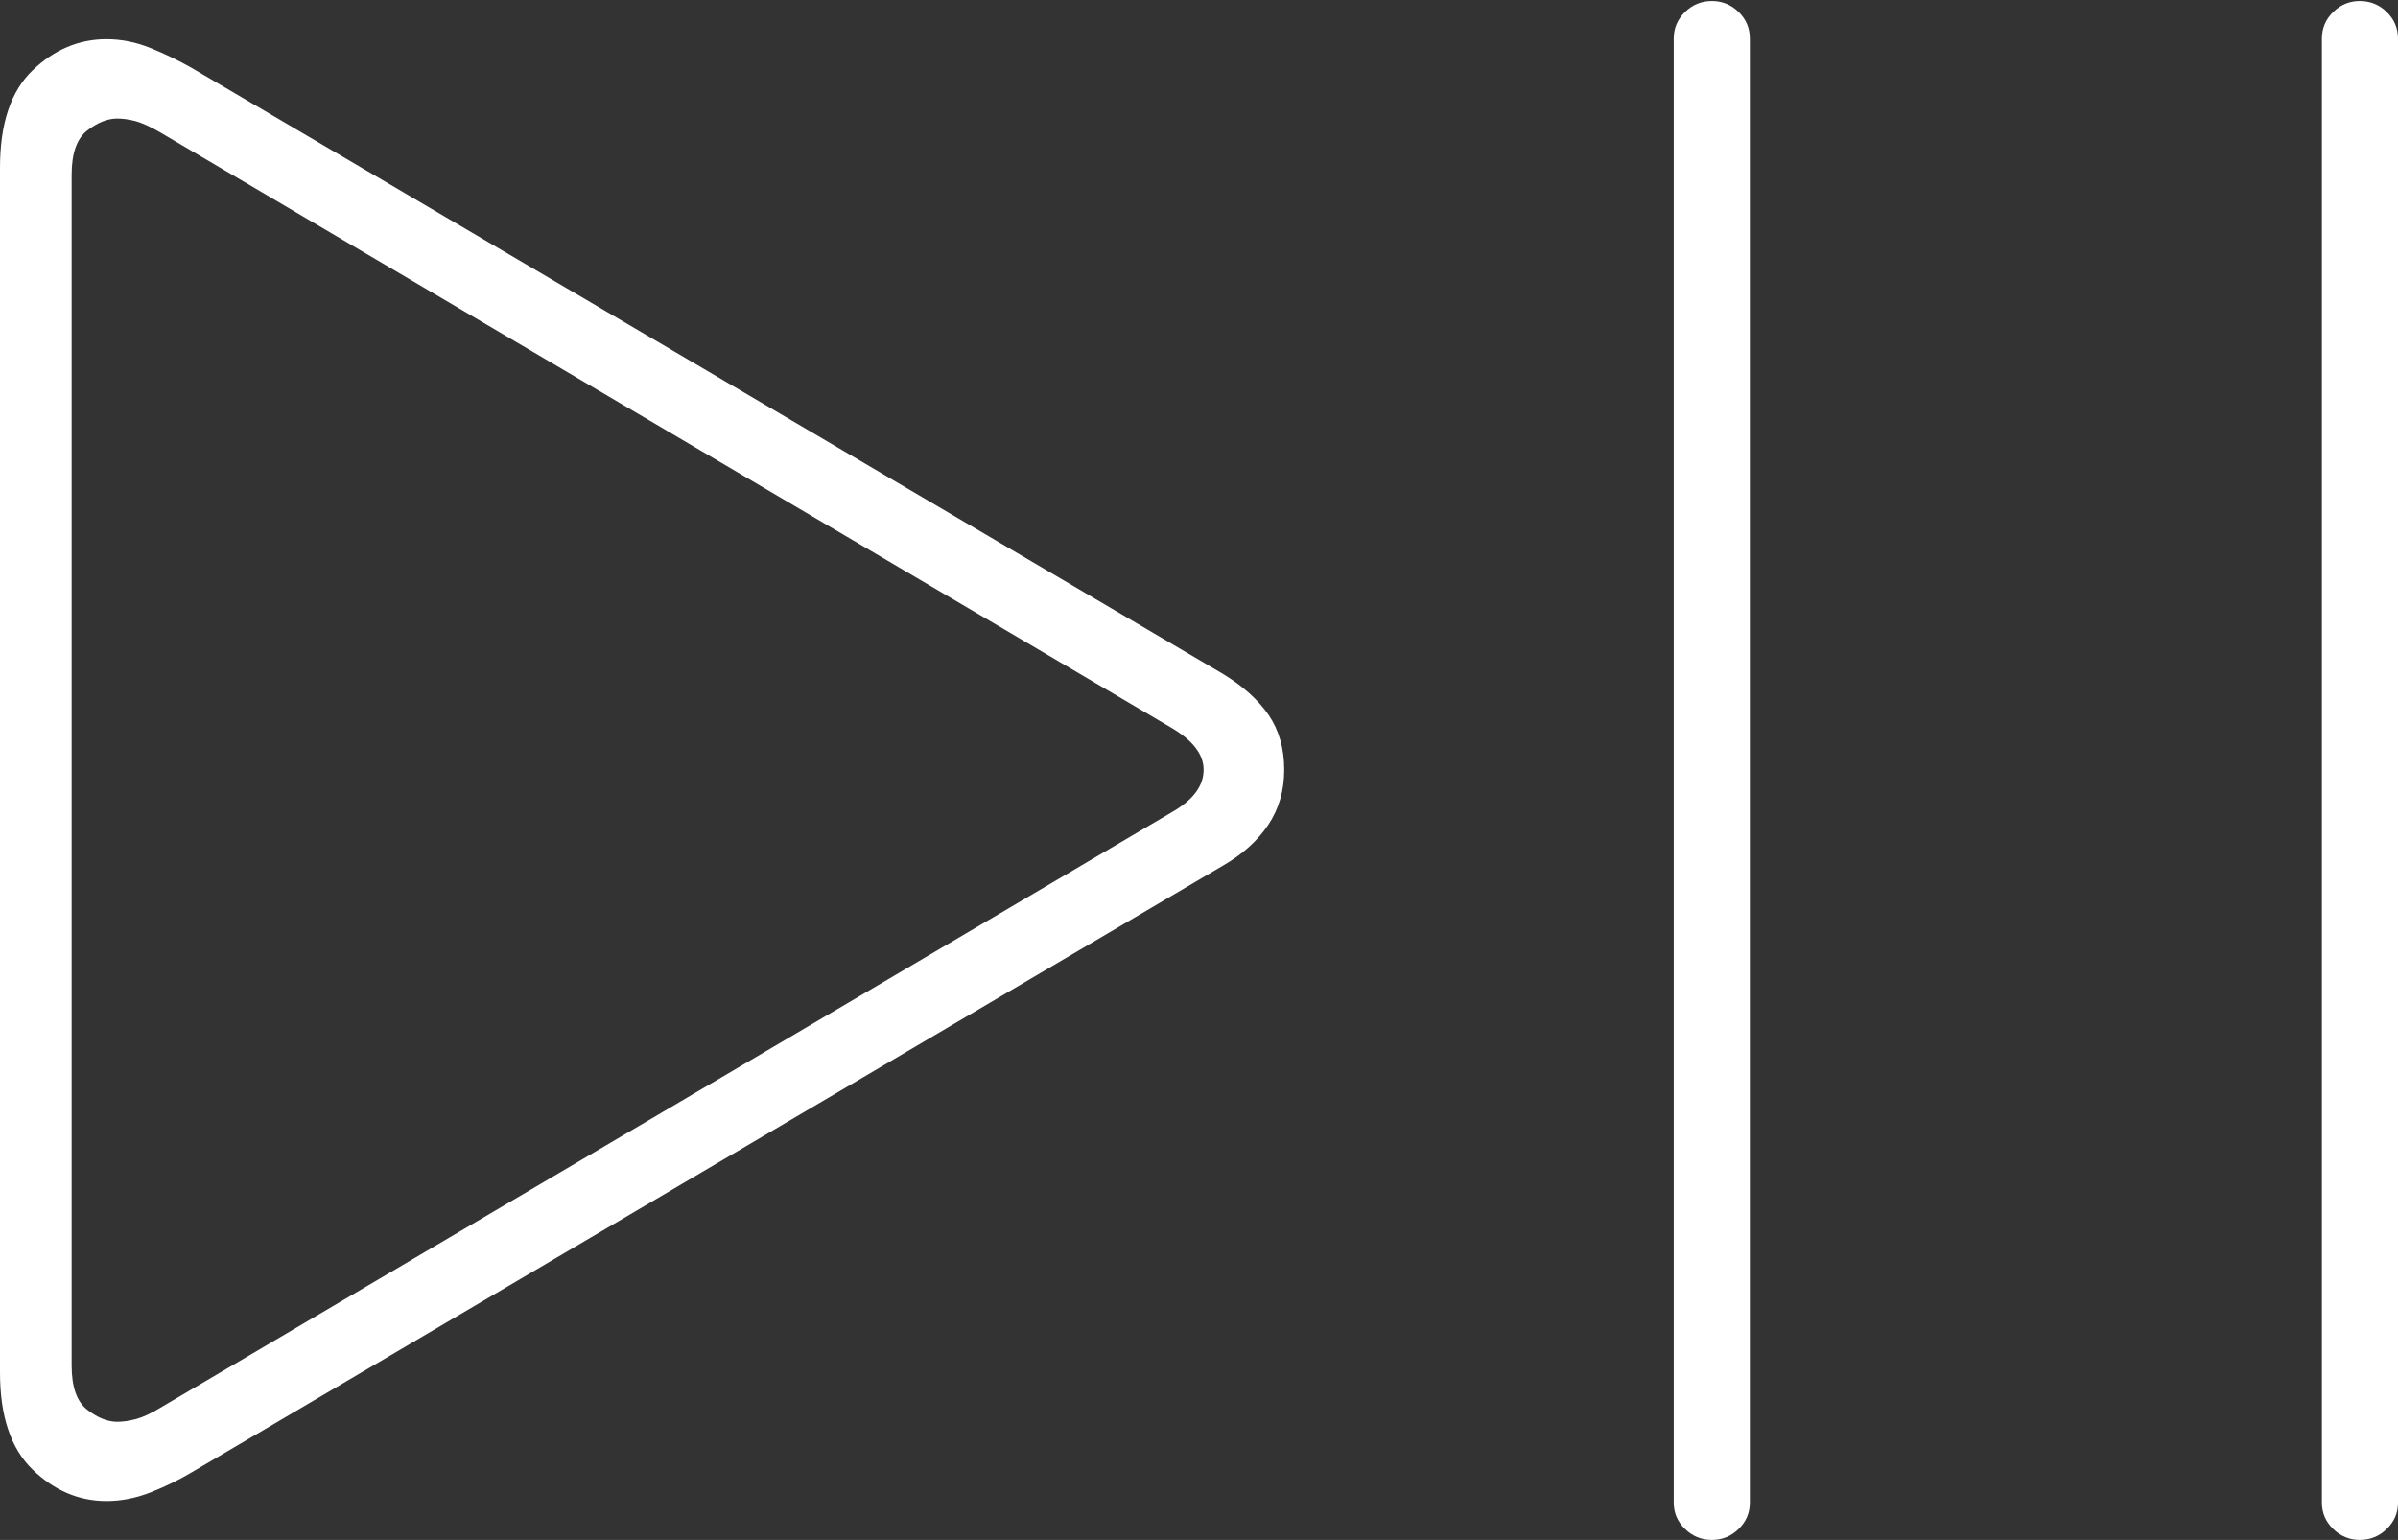 <?xml version="1.0" encoding="UTF-8"?>
<!--Generator: Apple Native CoreSVG 175-->
<!DOCTYPE svg
PUBLIC "-//W3C//DTD SVG 1.1//EN"
       "http://www.w3.org/Graphics/SVG/1.1/DTD/svg11.dtd">
<svg version="1.1" xmlns="http://www.w3.org/2000/svg" xmlns:xlink="http://www.w3.org/1999/xlink" width="23.597" height="15.158">
 <rect width="100%" height="100%" fill="#333333" stroke="none"/>
 <g>
  <rect height="15.158" opacity="0" width="23.597" x="0" y="0"/>
  <path d="M16.846 15.158Q16.998 15.158 17.109 15.05Q17.219 14.943 17.219 14.791L17.219 0.38Q17.219 0.226 17.109 0.118Q16.998 0.01 16.846 0.01Q16.691 0.01 16.581 0.118Q16.47 0.226 16.47 0.38L16.47 14.791Q16.47 14.943 16.581 15.05Q16.691 15.158 16.846 15.158ZM23.221 15.158Q23.376 15.158 23.486 15.05Q23.597 14.943 23.597 14.791L23.597 0.38Q23.597 0.226 23.486 0.118Q23.376 0.01 23.221 0.01Q23.069 0.01 22.959 0.118Q22.848 0.226 22.848 0.38L22.848 14.791Q22.848 14.943 22.959 15.05Q23.069 15.158 23.221 15.158ZM1.048 14.775Q1.266 14.775 1.484 14.689Q1.702 14.603 1.889 14.491L12.037 8.519Q12.323 8.354 12.48 8.119Q12.637 7.885 12.637 7.577Q12.637 7.263 12.484 7.038Q12.33 6.814 12.037 6.635L1.889 0.67Q1.692 0.558 1.479 0.472Q1.266 0.386 1.048 0.386Q0.64 0.386 0.32 0.693Q0 1 0 1.651L0 13.51Q0 14.154 0.32 14.465Q0.64 14.775 1.048 14.775ZM1.154 13.995Q1.011 13.995 0.858 13.876Q0.705 13.757 0.705 13.441L0.705 1.72Q0.705 1.404 0.858 1.285Q1.011 1.167 1.154 1.167Q1.238 1.167 1.335 1.193Q1.433 1.22 1.578 1.304L11.526 7.163Q11.844 7.35 11.844 7.577Q11.844 7.818 11.526 7.998L1.578 13.857Q1.44 13.941 1.339 13.968Q1.238 13.995 1.154 13.995Z" fill="#ffffff"/>
 </g>
</svg>
